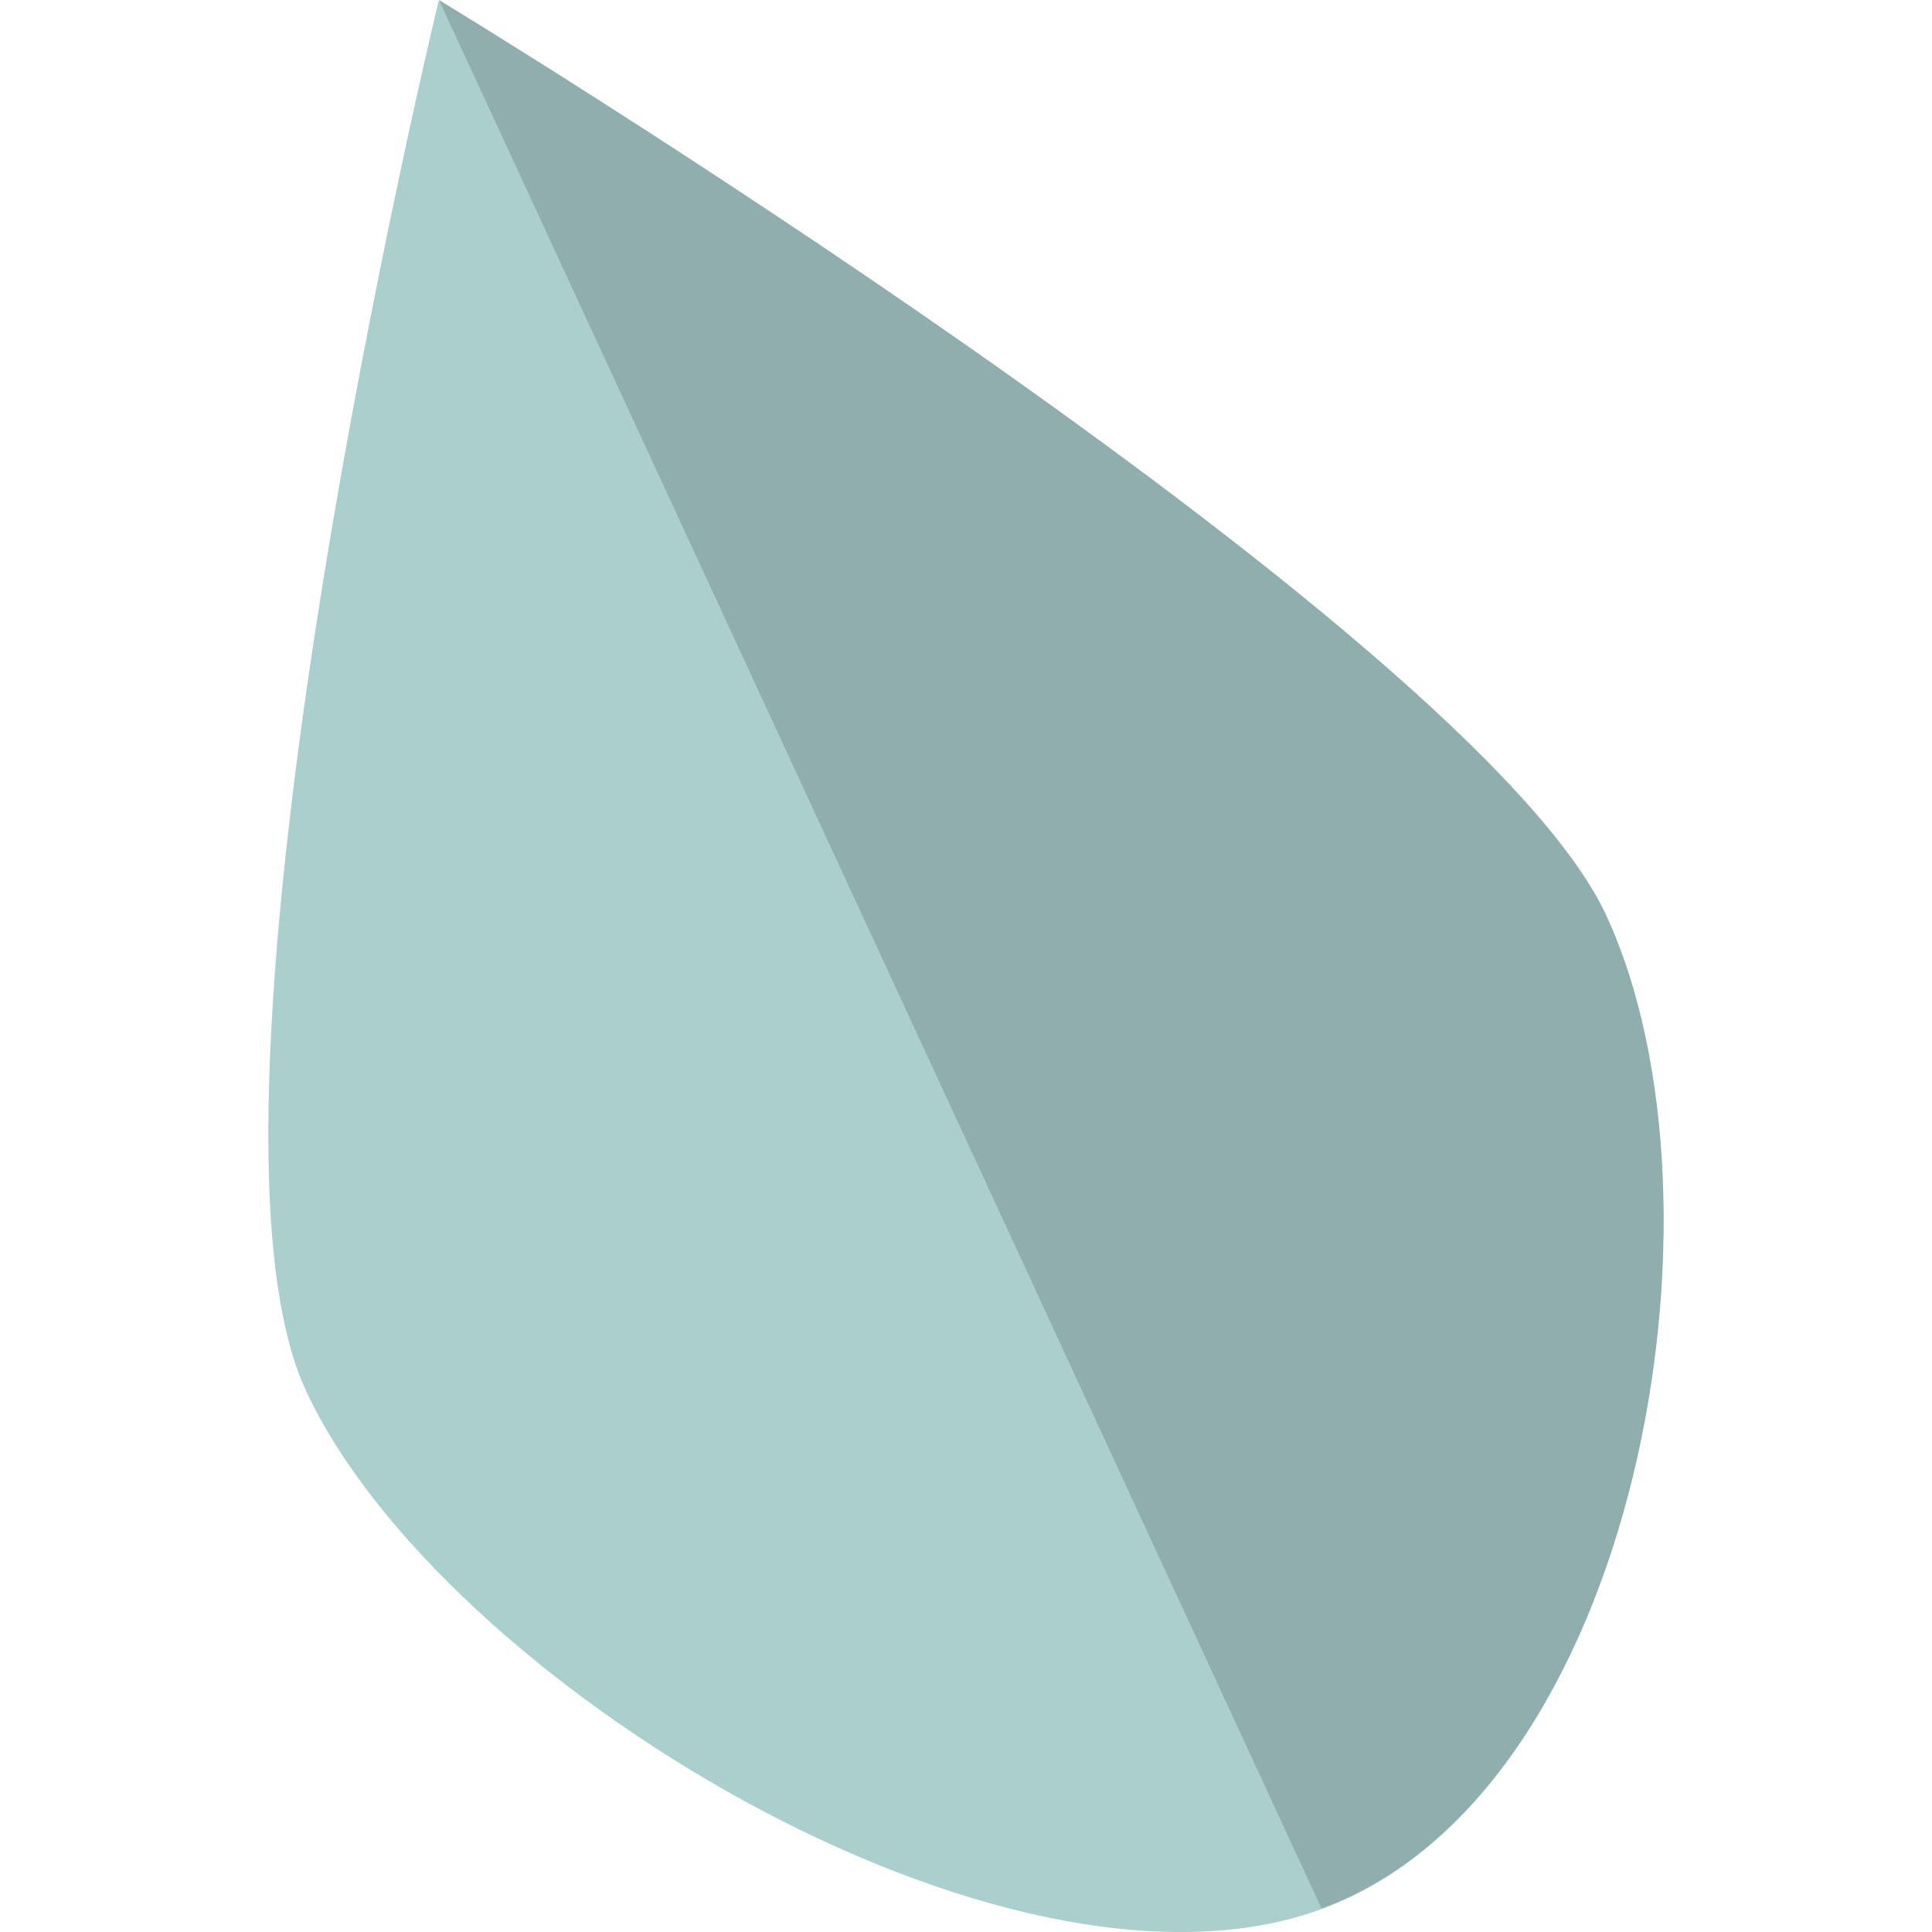 <svg width="18" height="18" viewBox="0 0 18 18" fill="none" xmlns="http://www.w3.org/2000/svg">
<g clip-path="url(#clip0_1450_7078)">
<path d="M14.963 8.538C13.72 5.849 4.087 0.007 4.087 0.007C4.087 0.007 1.605 10.264 2.849 12.953C4.092 15.642 9.359 18.863 12.309 17.788C15.259 16.712 16.207 11.227 14.963 8.538Z" fill="#AACFCD"/>
<path d="M4.09 -2.06697e-10C4.09 -2.06697e-10 13.723 5.842 14.966 8.53C16.21 11.219 15.262 16.705 12.312 17.78L4.09 -2.06697e-10Z" fill="#90AEAD"/>
</g>
<defs>
<clipPath id="clip0_1450_7078">
<rect width="18" height="18" fill="white"/>
</clipPath>
</defs>
</svg>
